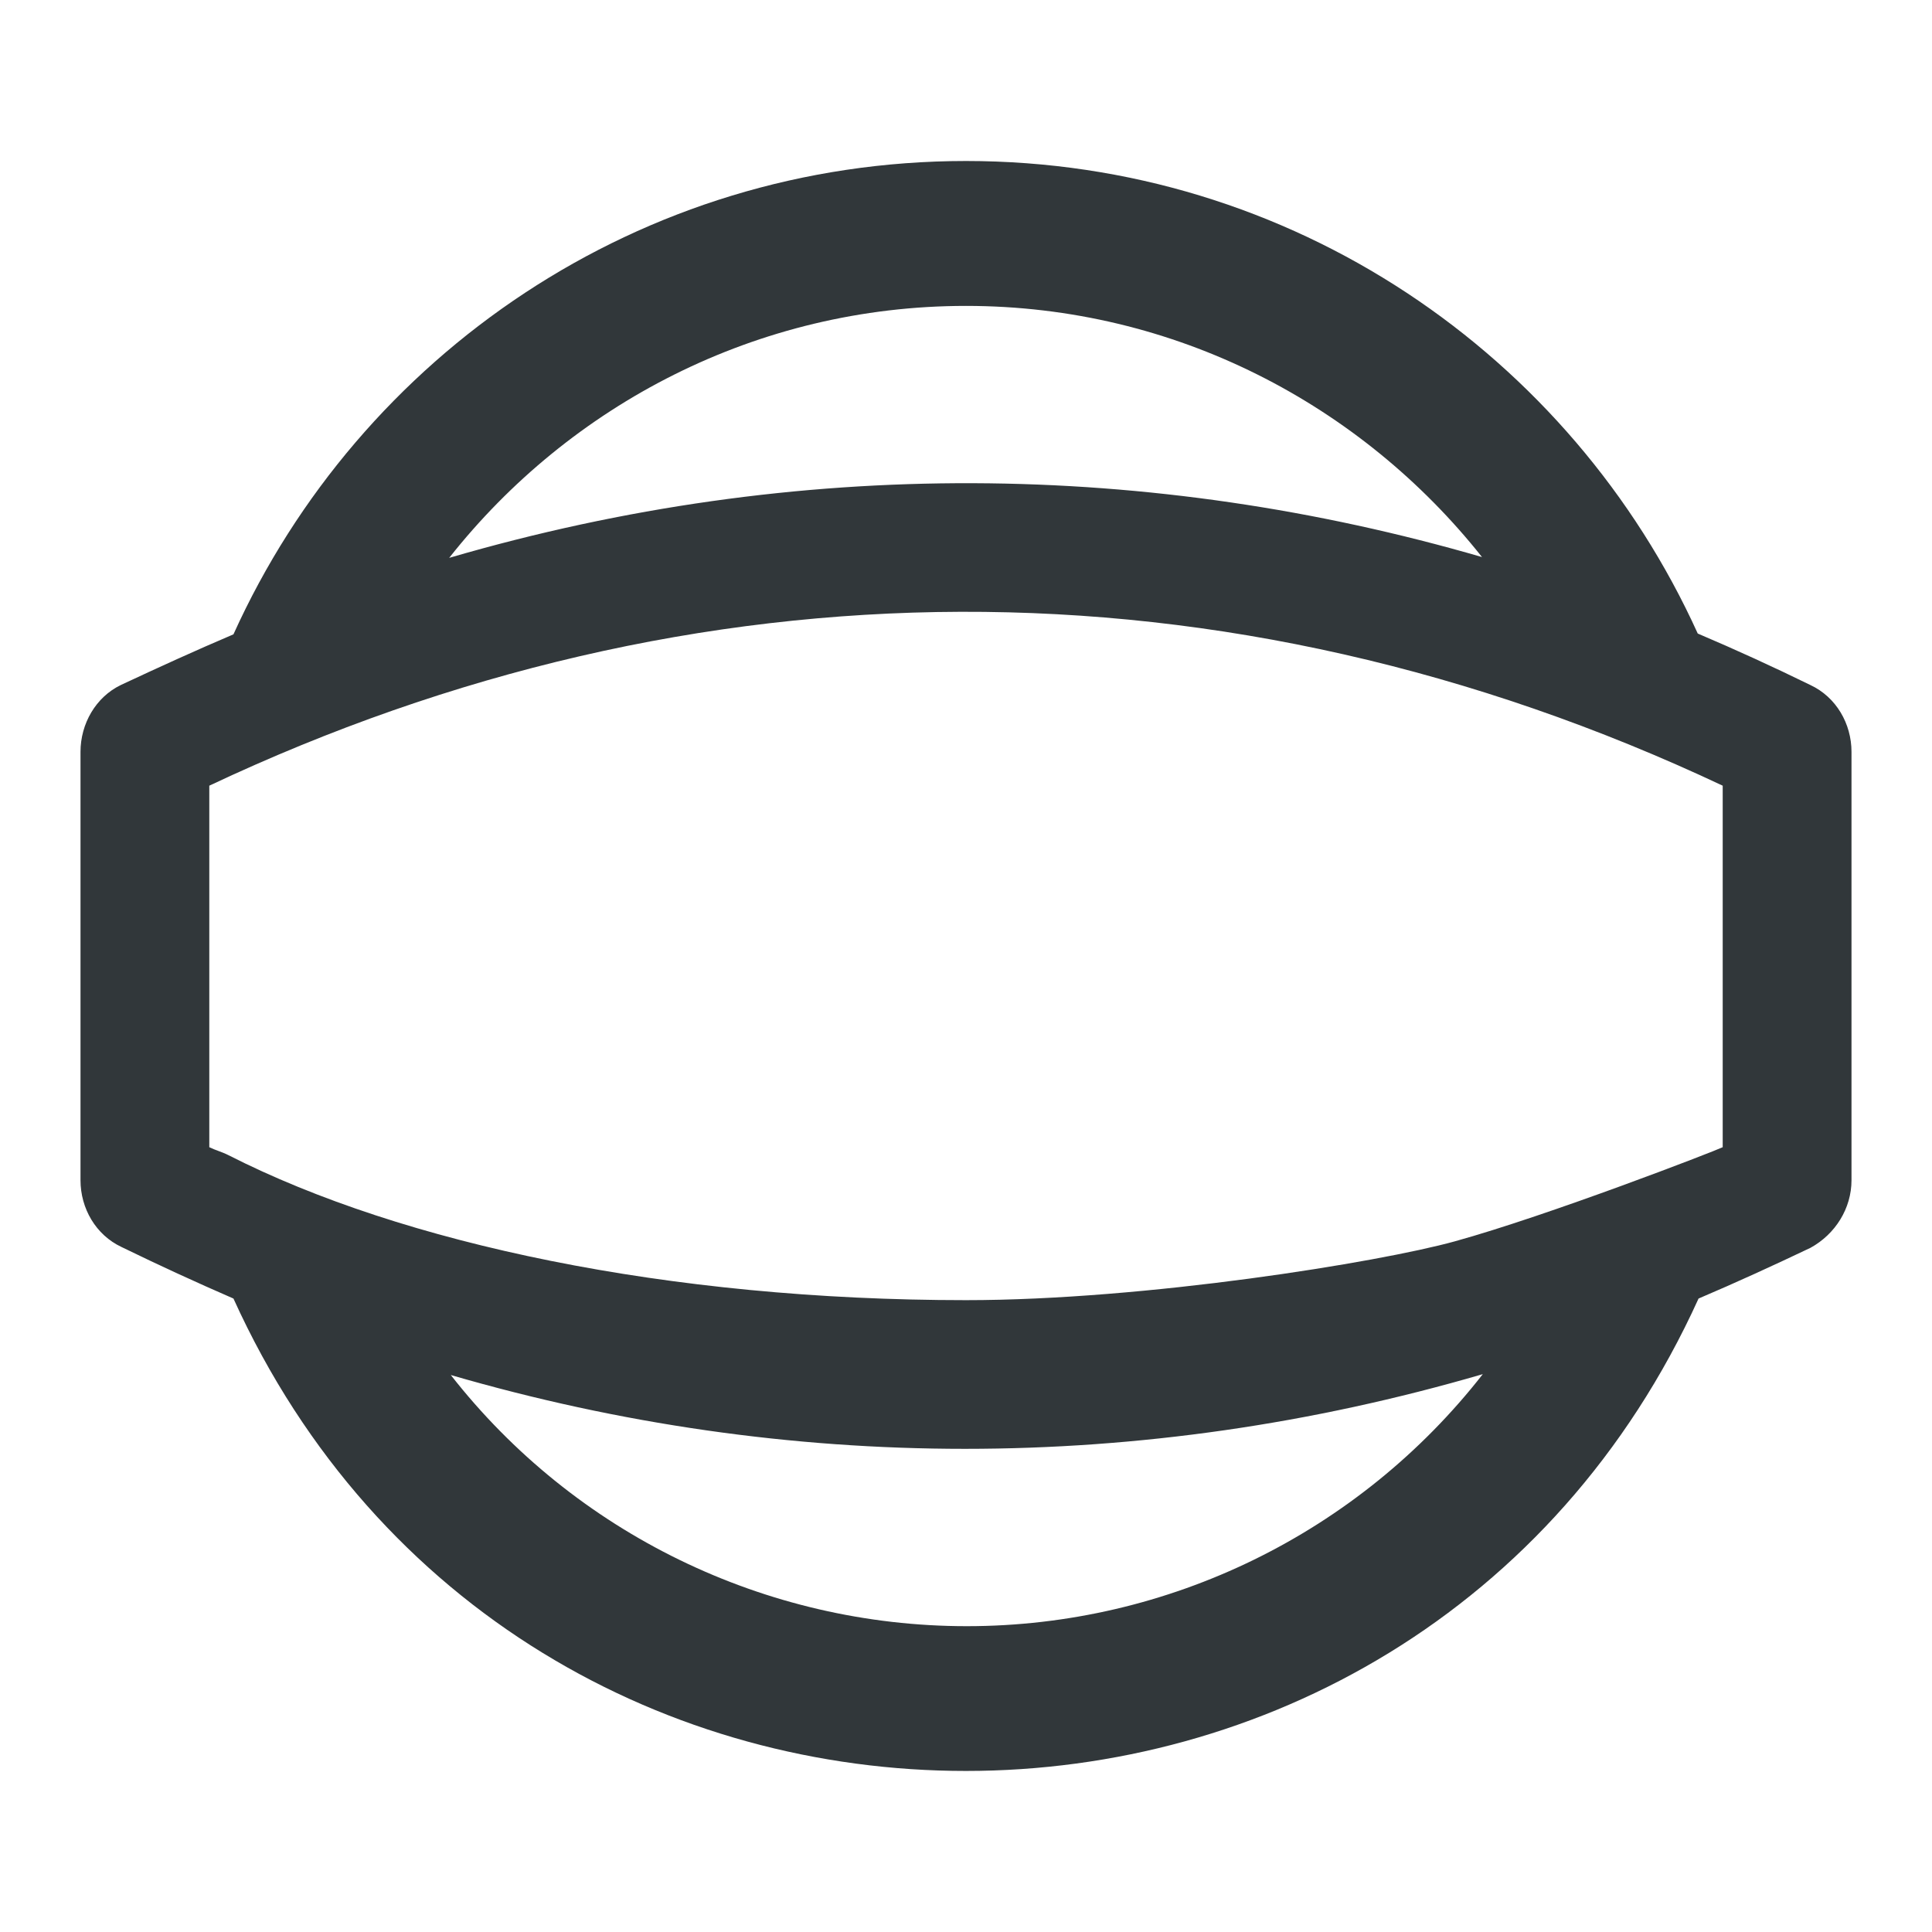 <svg width="24" height="24" viewBox="0 0 24 24" fill="none" xmlns="http://www.w3.org/2000/svg">
<path d="M21.4 14.251C21.3 14.3 19.23 15.101 18.07 15.421C17.13 15.681 14.23 16.151 12 16.151C8.3 16.151 5 15.45 2.84 14.351C2.76 14.31 2.68 14.29 2.6 14.251V9.76C8.62 6.92 15.2 6.84 21.4 9.76V14.251ZM12.01 20.201C9.51 20.201 7.14 19.05 5.6 17.081C9.79 18.3 14.17 18.311 18.42 17.07C16.88 19.041 14.52 20.201 12.01 20.201ZM12 3.8C14.6 3.8 16.91 5.03 18.41 6.92C14.31 5.73 9.93 5.66 5.58 6.93C7.08 5.03 9.4 3.8 12 3.8ZM22.49 8.51C22.02 8.28 21.56 8.07 21.09 7.87C19.52 4.41 16.05 2 12 2C7.95 2 4.47 4.41 2.9 7.88C2.43 8.08 1.97 8.29 1.5 8.51C1.19 8.66 1 8.99 1 9.34V14.661C1 15.011 1.19 15.341 1.51 15.491C1.98 15.72 2.44 15.931 2.9 16.131C6.45 23.96 17.55 23.951 21.1 16.131C21.57 15.931 22.03 15.72 22.49 15.501C22.8 15.331 23 15.011 23 14.661V9.34C23 8.99 22.81 8.66 22.49 8.51Z" fill="#31373A"/>
</svg>
